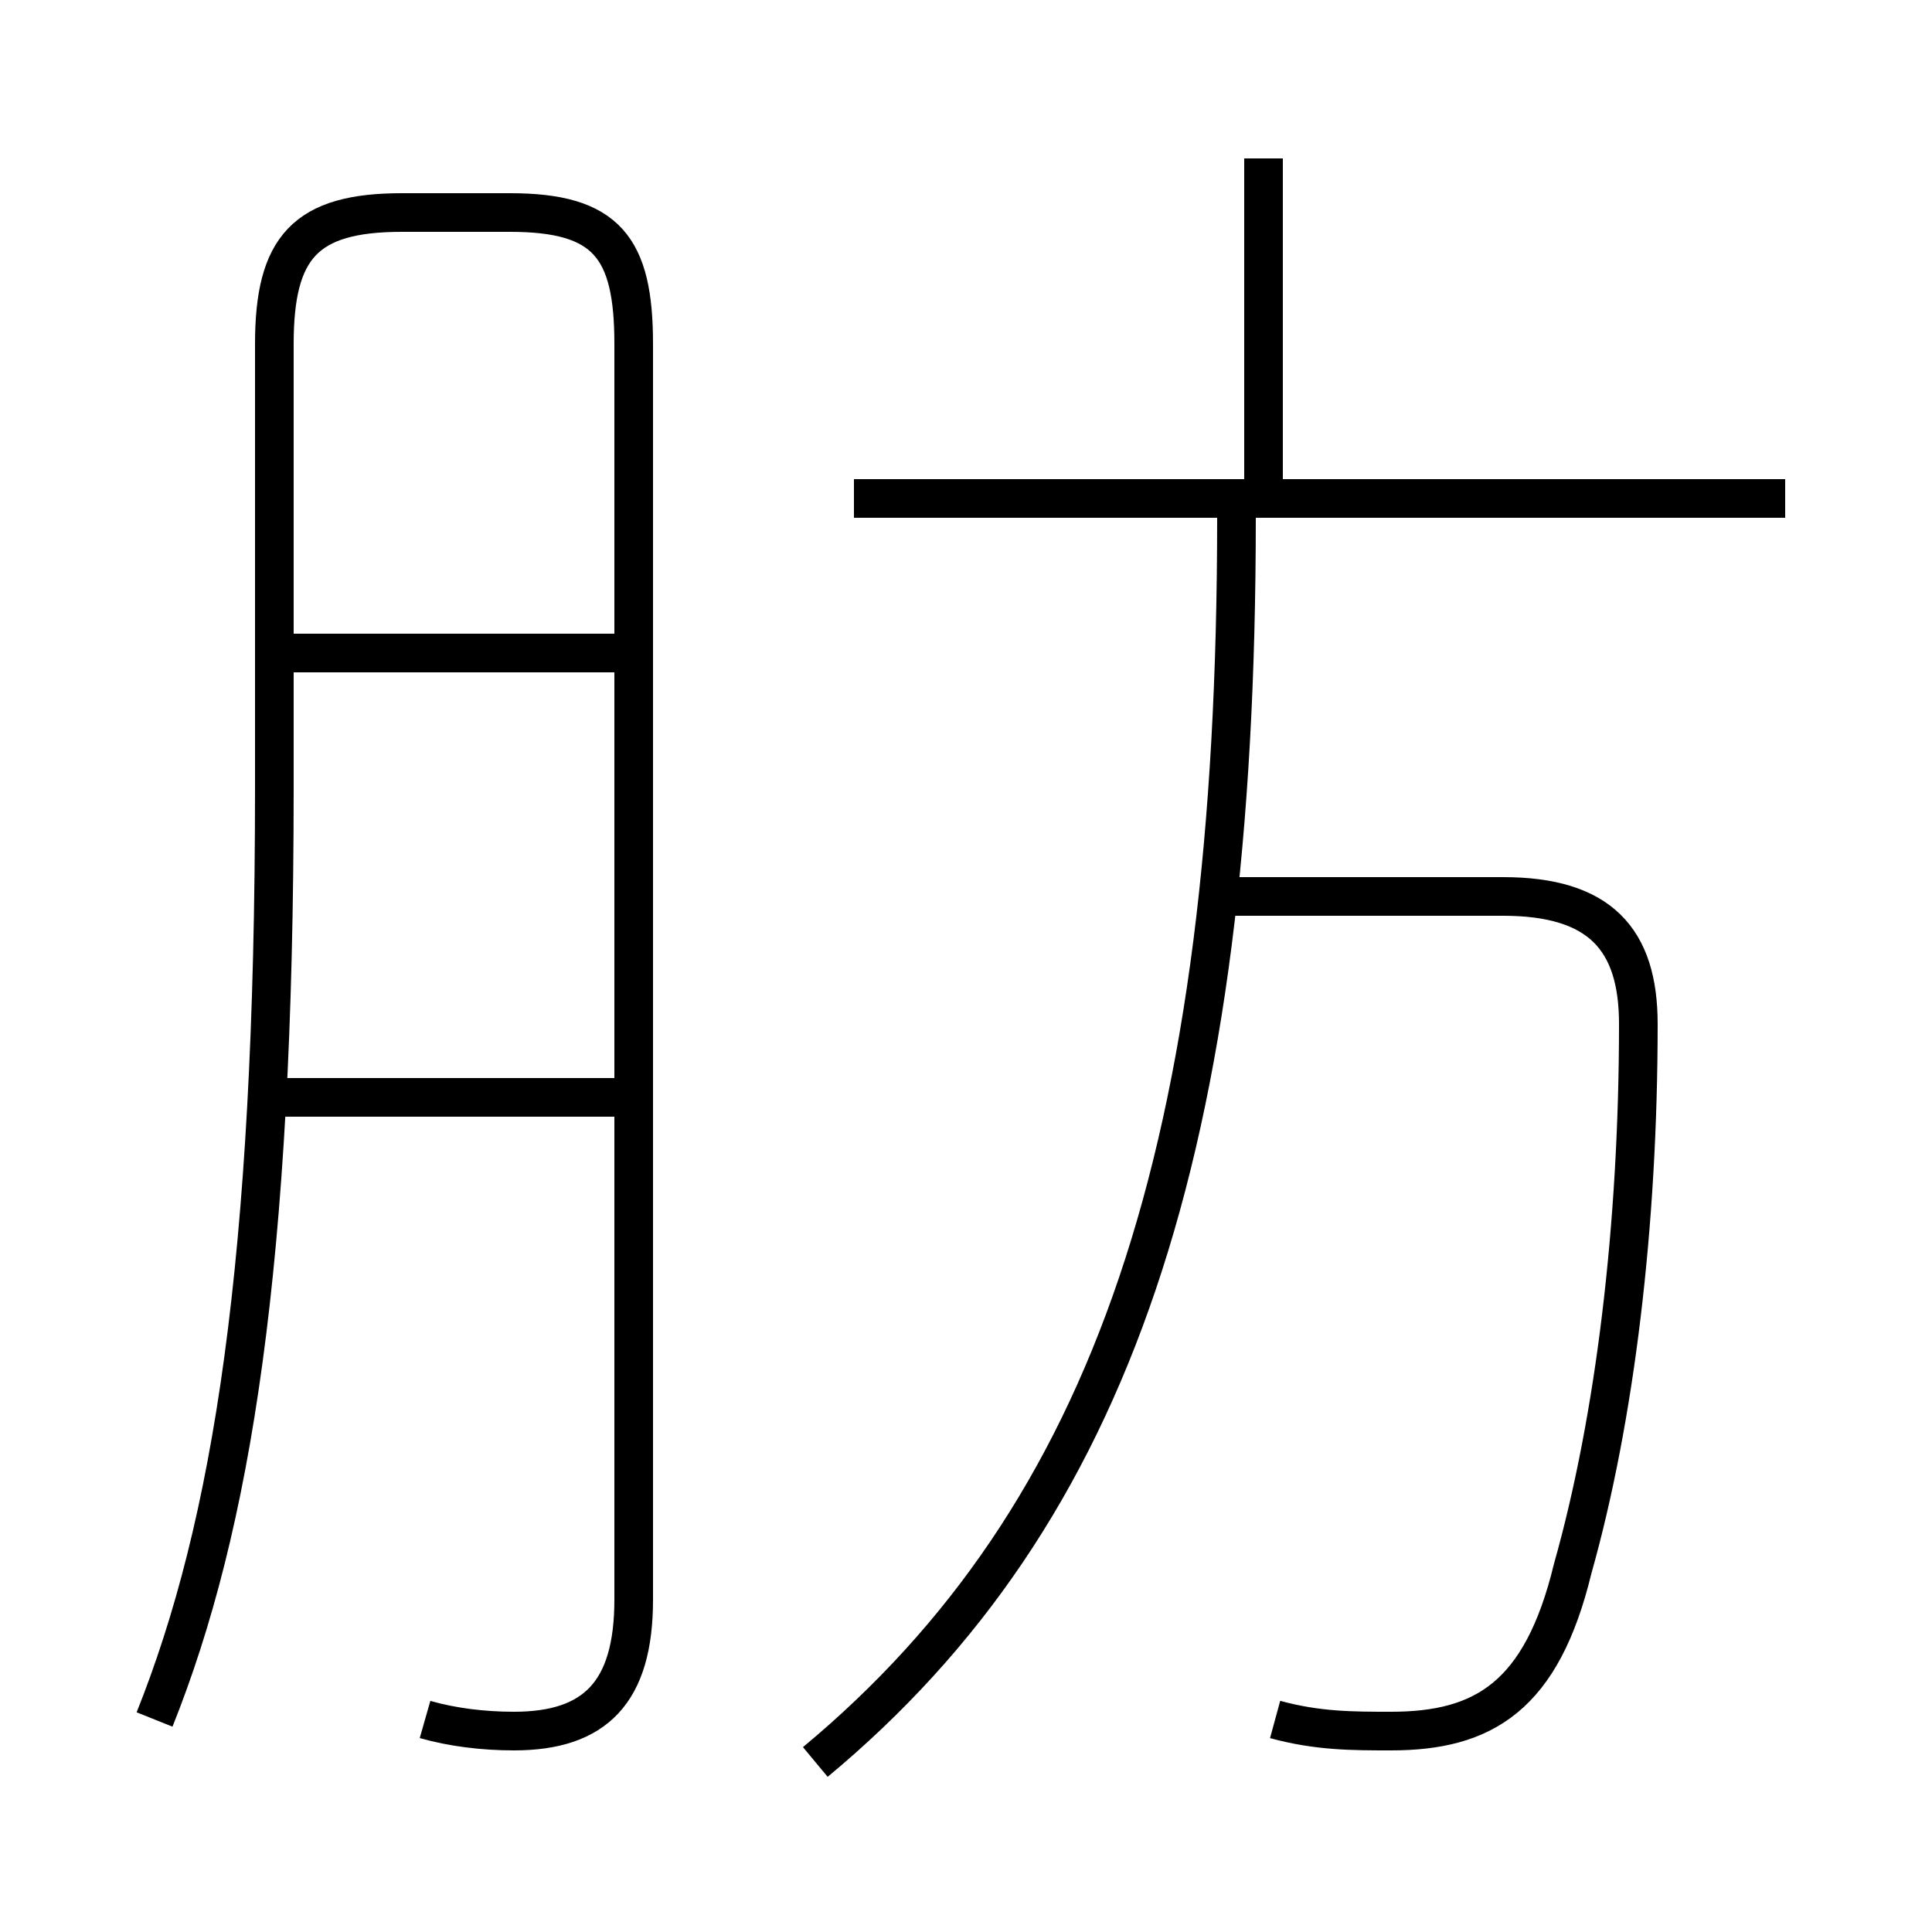 <?xml version='1.0' encoding='utf8'?>
<svg viewBox="0.0 -44.0 50.0 50.0" version="1.1" xmlns="http://www.w3.org/2000/svg">
<rect x="0.0" y="-44.0" width="50.0" height="50.0" fill="#808080" stroke="none"/>
<rect x="-1000" y="-1000" width="2000" height="2000" stroke="white" fill="white"/>
<g style="fill:none; stroke:#000000;  stroke-width:1">
<path d="M 11.0 -0.5 C 11.7 -0.7 12.5 -0.8 13.3 -0.8 C 15.4 -0.8 16.4 0.2 16.4 2.6 L 16.4 35.1 C 16.4 37.6 15.7 38.5 13.2 38.5 L 10.4 38.5 C 7.9 38.5 7.1 37.6 7.1 35.1 L 7.1 23.6 C 7.1 11.3 6.0 4.5 4.0 -0.5 M 15.9 27.1 L 6.8 27.1 M 15.9 15.6 L 6.5 15.6 M 32.7 31.2 L 32.7 39.9 M 46.2 31.1 L 22.1 31.1 M 33.0 -0.5 C 34.1 -0.8 35.0 -0.8 36.0 -0.8 C 38.4 -0.8 39.9 0.1 40.7 3.4 C 41.8 7.3 42.4 12.3 42.4 17.5 C 42.4 19.7 41.4 20.8 38.9 20.8 L 31.9 20.8 M 21.1 -1.6 C 28.8 4.8 32.0 14.3 32.0 30.6 " transform="scale(1, -1)" />
</g>
</svg>